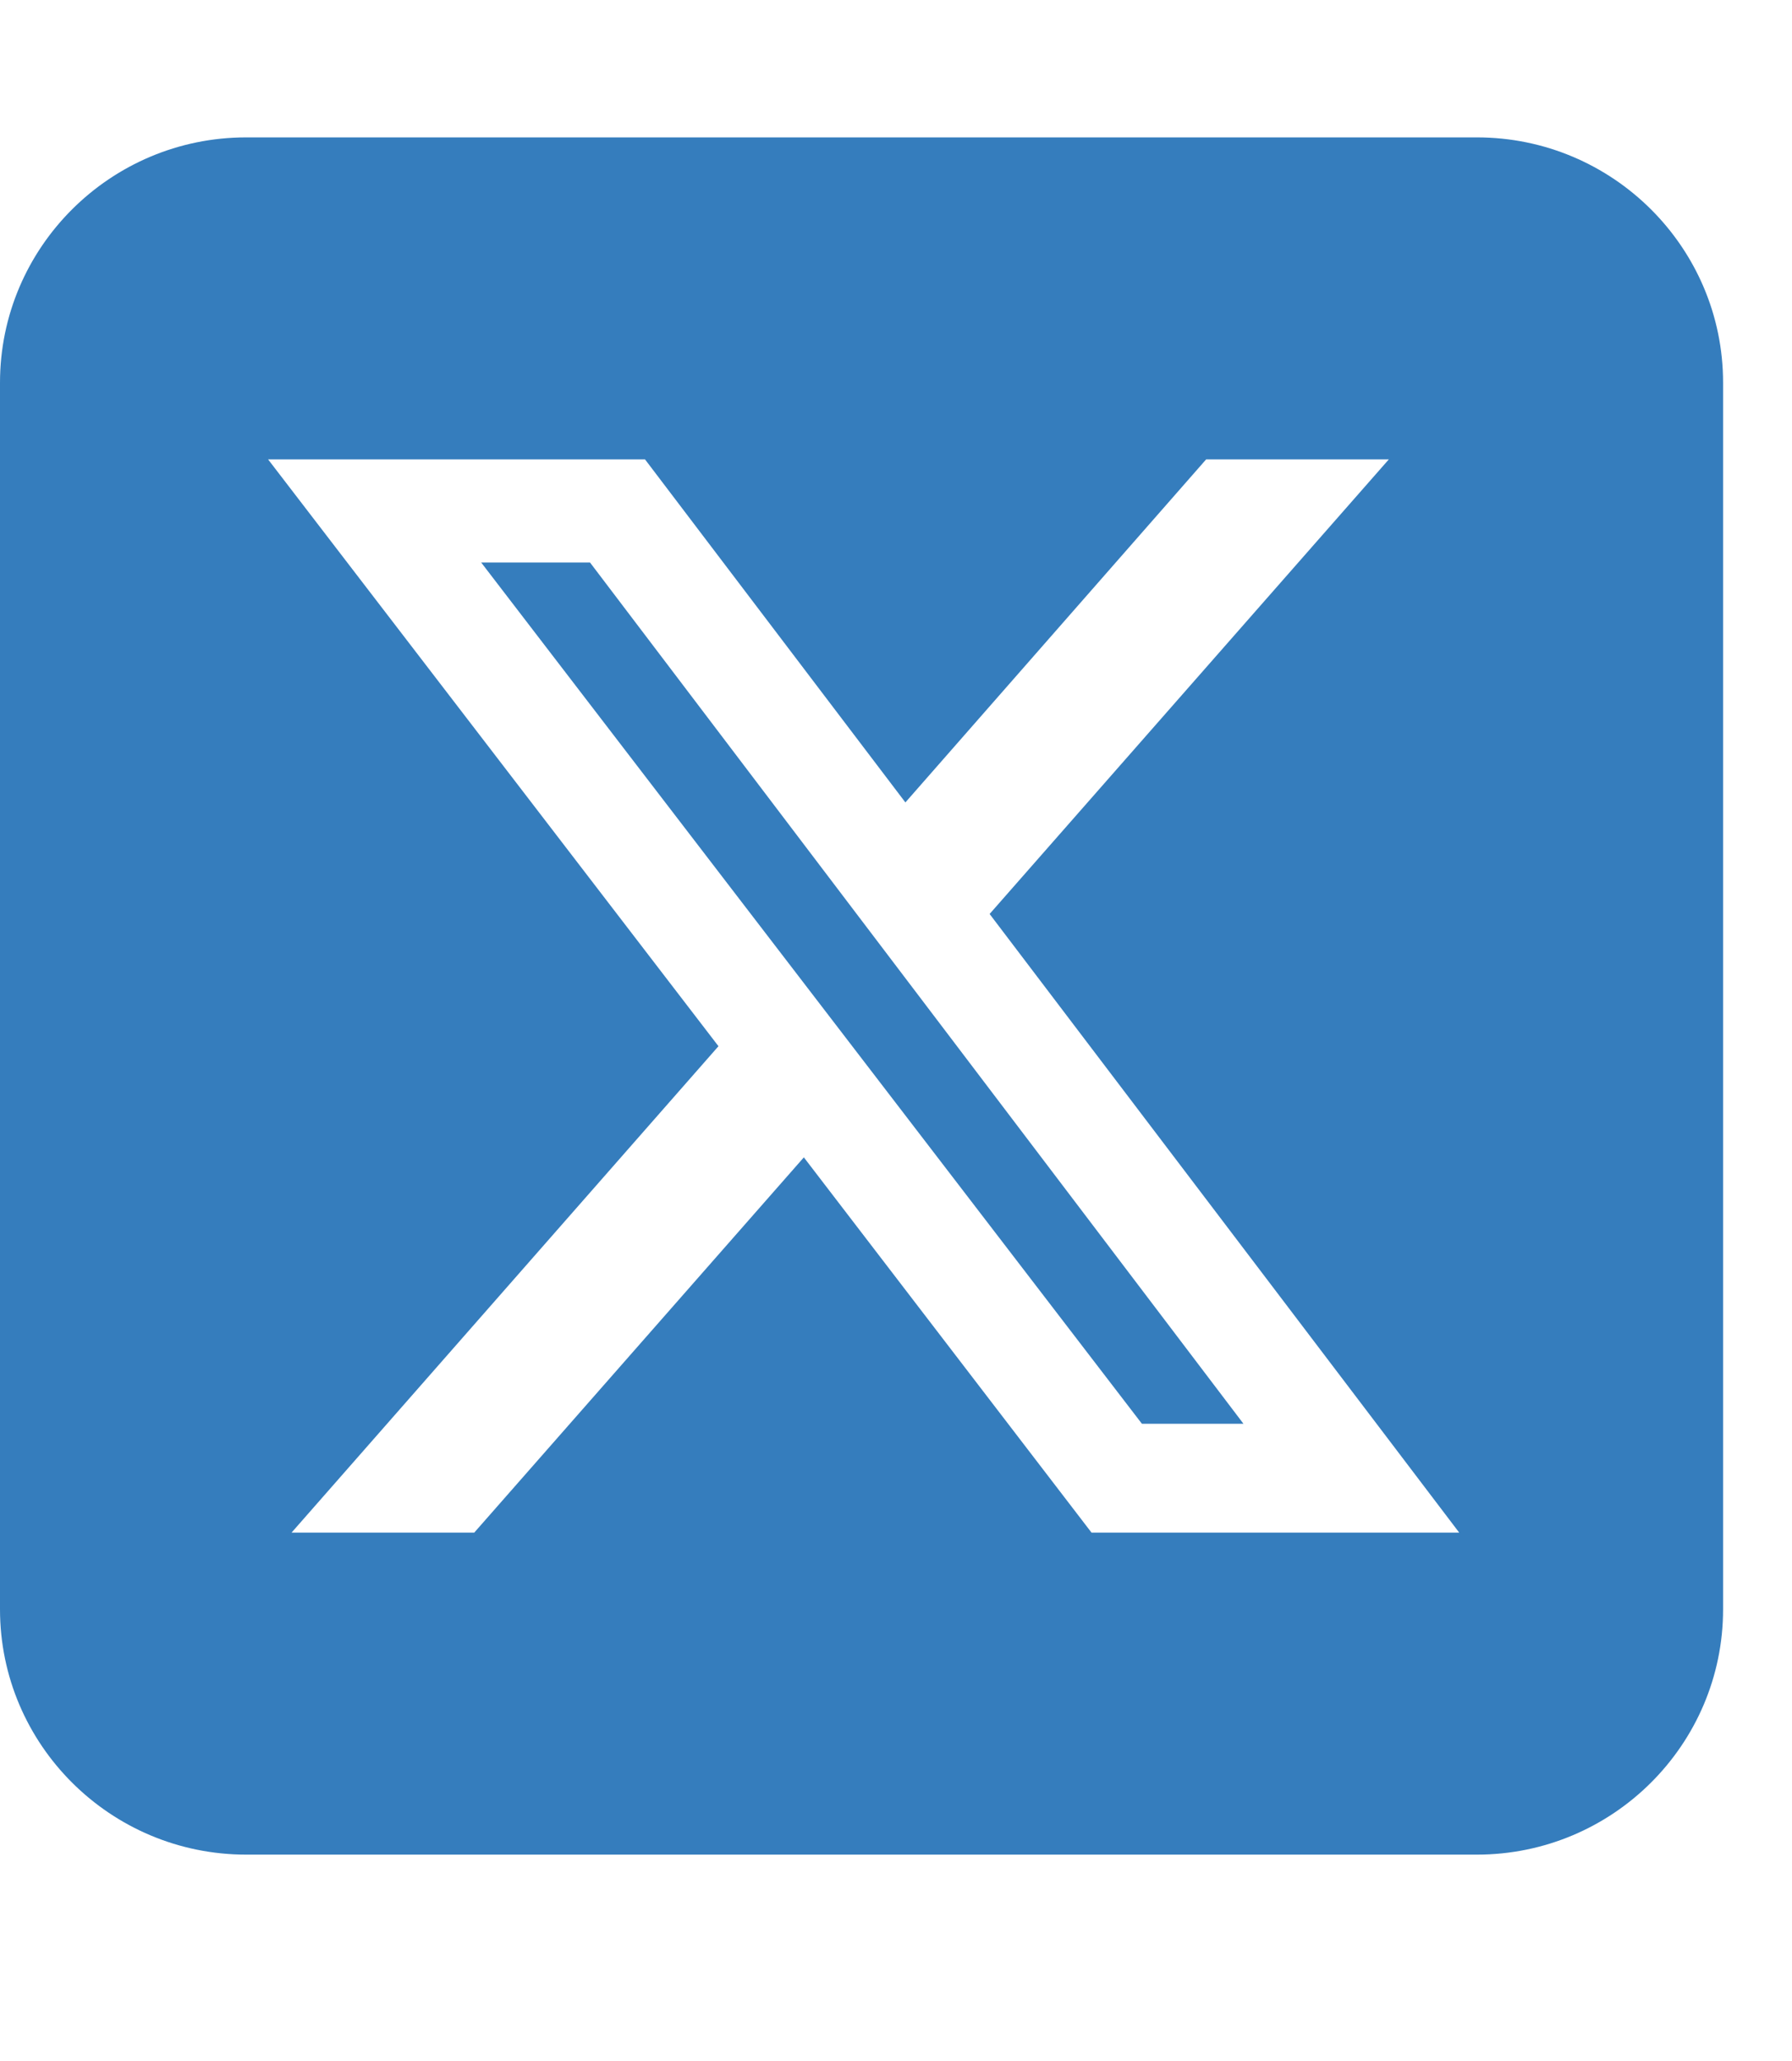 <svg width="87" height="100" viewBox="0 0 87 100" fill="none" xmlns="http://www.w3.org/2000/svg">
<path d="M11.95 6.667C5.359 6.667 0 12.005 0 18.572V78.095C0 84.662 5.359 90 11.95 90H71.703C78.295 90 83.654 84.662 83.654 78.095V18.572C83.654 12.005 78.295 6.667 71.703 6.667H11.95ZM67.427 22.292L48.045 44.353L70.844 74.375H52.993L39.026 56.164L23.023 74.375H14.154L34.881 50.77L13.015 22.292H31.314L43.956 38.94L58.558 22.292H67.427ZM60.369 69.092L28.644 27.296H23.36L55.439 69.092H60.35H60.369Z" fill="#357DBD"/>
</svg>

